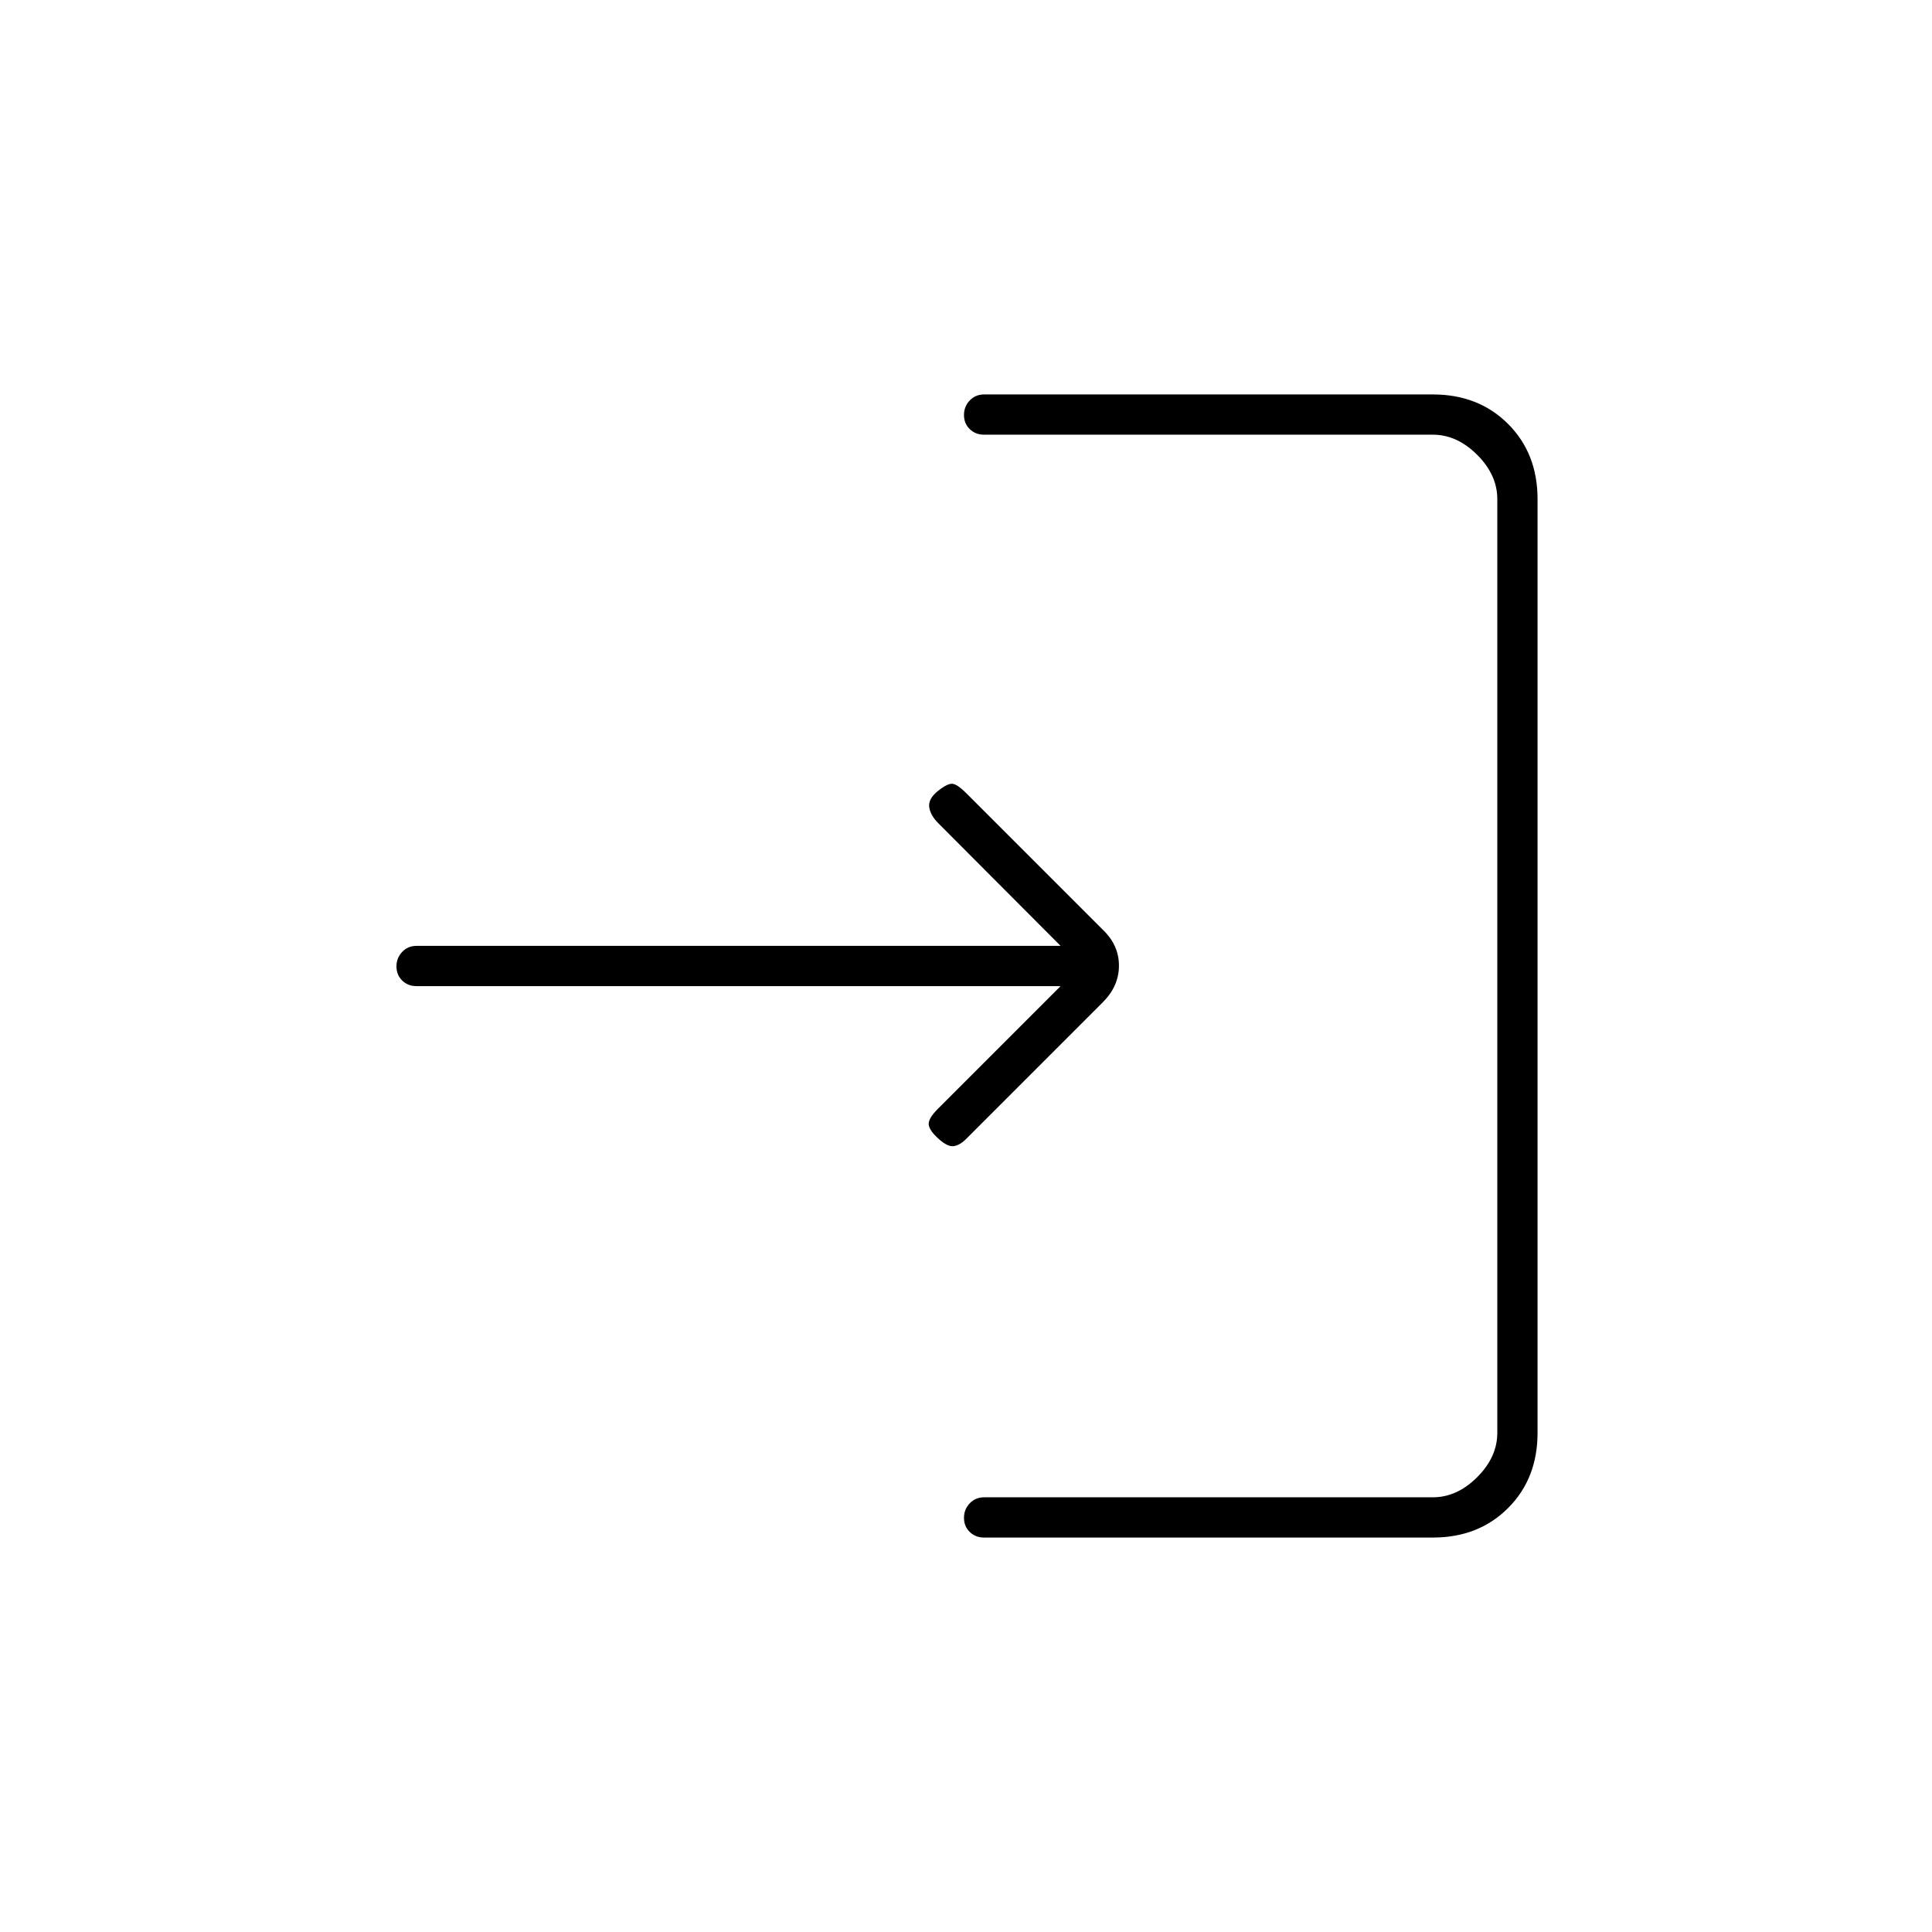 <svg xmlns="http://www.w3.org/2000/svg" height="20" viewBox="0 -960 960 960" width="20"><path d="M489-196q-4.3 0-7.15-2.79-2.85-2.79-2.85-7t2.85-7.21q2.85-3 7.15-3h223q12 0 22-10t10-22v-464q0-12-10-22t-22-10H489q-4.3 0-7.15-2.79-2.85-2.79-2.85-7t2.85-7.21q2.85-3 7.15-3h223q22.7 0 37.35 14.65Q764-734.7 764-712v464q0 22.7-14.65 37.35Q734.7-196 712-196H489Zm38-274H206.96q-4.28 0-7.12-2.79t-2.84-7q0-4.21 2.84-7.21t7.12-3H527l-60.82-61q-3.96-4-4.46-8.07t4.46-8q4.95-3.93 7.39-3.43 2.43.5 6.43 4.5l68 68q8 7.64 8 17.82T548-462l-68 68q-3 3-6 3.5t-7.48-3.5q-4.52-4-5.02-7t4.5-8l61-61Z"/></svg>